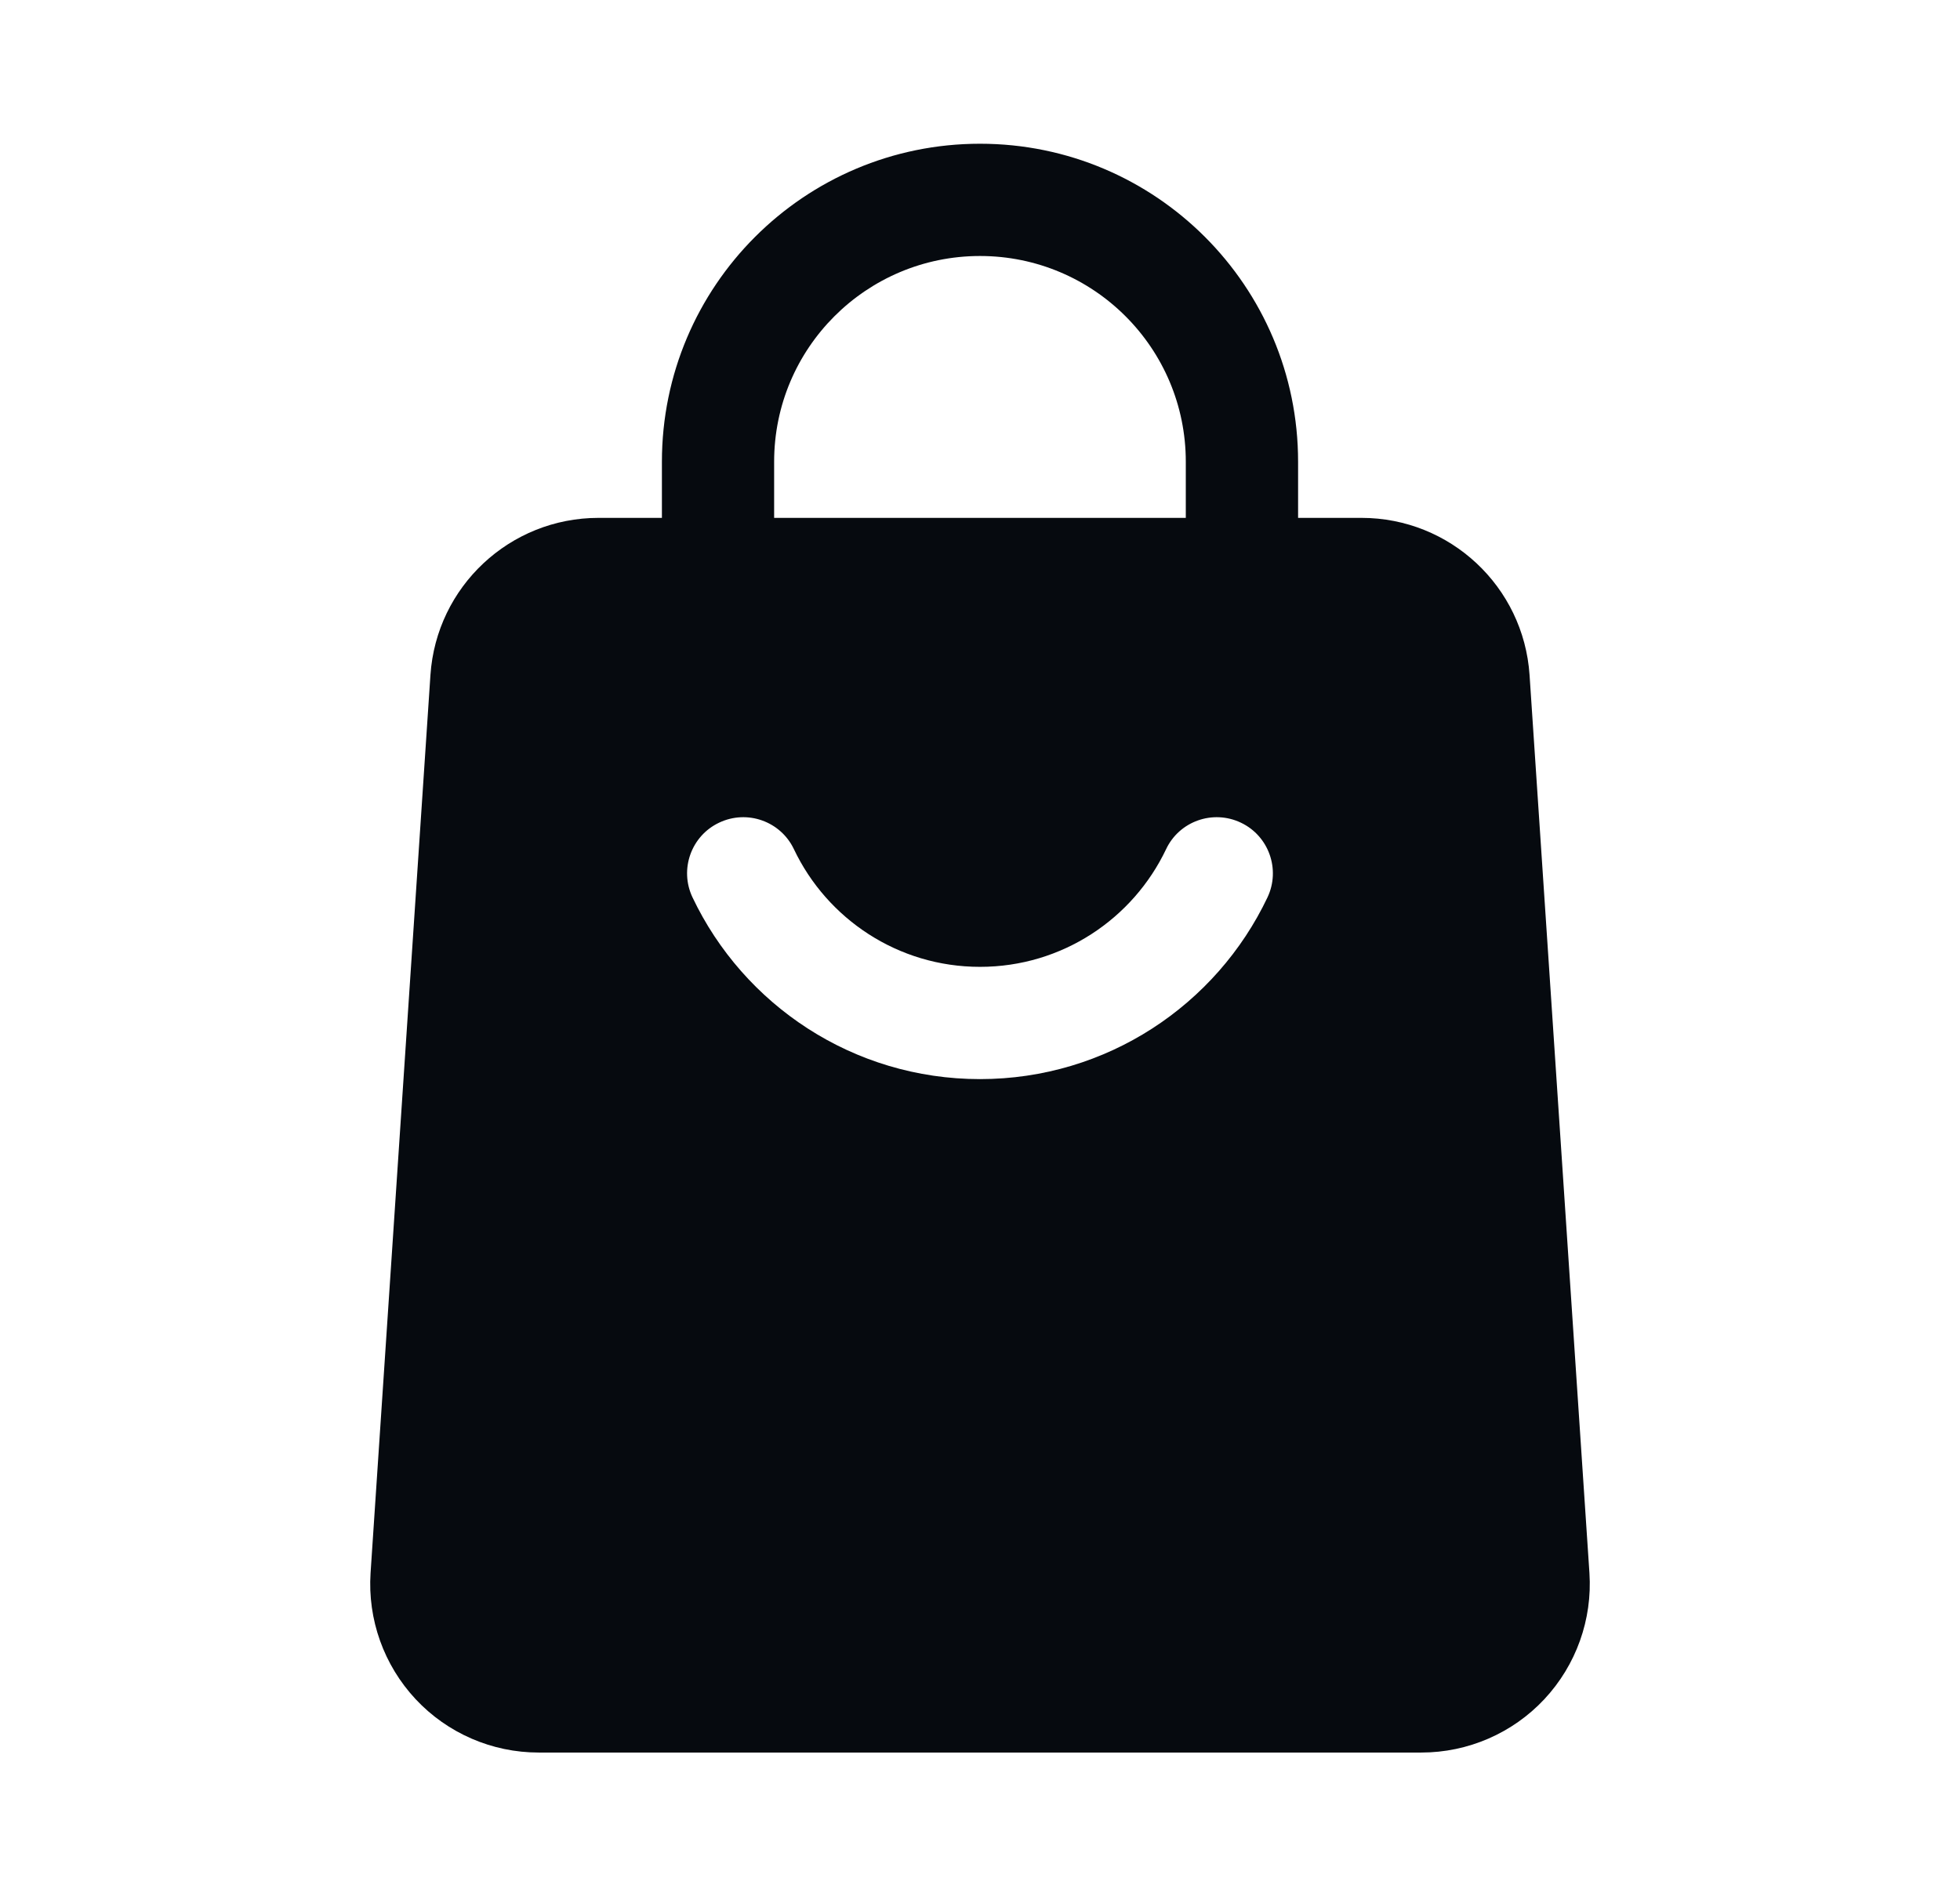 <svg width="31" height="30" viewBox="0 0 31 30" fill="none" xmlns="http://www.w3.org/2000/svg">
<path fill-rule="evenodd" clip-rule="evenodd" d="M20.531 9.081C20.531 9.571 20.133 9.969 19.643 9.969C19.153 9.969 18.755 9.571 18.755 9.081V7.305C18.755 5.507 17.298 4.05 15.5 4.05C13.702 4.05 12.244 5.507 12.244 7.305V9.081C12.244 9.571 11.847 9.969 11.357 9.969C10.866 9.969 10.469 9.571 10.469 9.081V7.305C10.469 4.527 12.721 2.274 15.5 2.274C18.278 2.274 20.531 4.527 20.531 7.305V9.081Z" fill="#060A0F"/>
<path fill-rule="evenodd" clip-rule="evenodd" d="M24.192 10.679L25.139 24.885C25.187 25.621 24.929 26.343 24.426 26.882C23.922 27.421 23.217 27.726 22.481 27.726H8.519C7.782 27.726 7.078 27.421 6.574 26.882C6.071 26.343 5.813 25.621 5.861 24.885L6.808 10.679C6.902 9.28 8.064 8.193 9.466 8.193H21.534C22.936 8.193 24.098 9.28 24.192 10.679ZM18.443 13.435C17.92 14.535 16.799 15.296 15.5 15.296C14.201 15.296 13.08 14.535 12.557 13.435C12.347 12.992 11.817 12.804 11.374 13.015C10.931 13.224 10.743 13.755 10.953 14.197C11.76 15.897 13.493 17.072 15.5 17.072C17.506 17.072 19.24 15.897 20.047 14.197C20.256 13.755 20.068 13.224 19.626 13.015C19.183 12.804 18.652 12.992 18.443 13.435Z" fill="#060A0F"/>
</svg>
